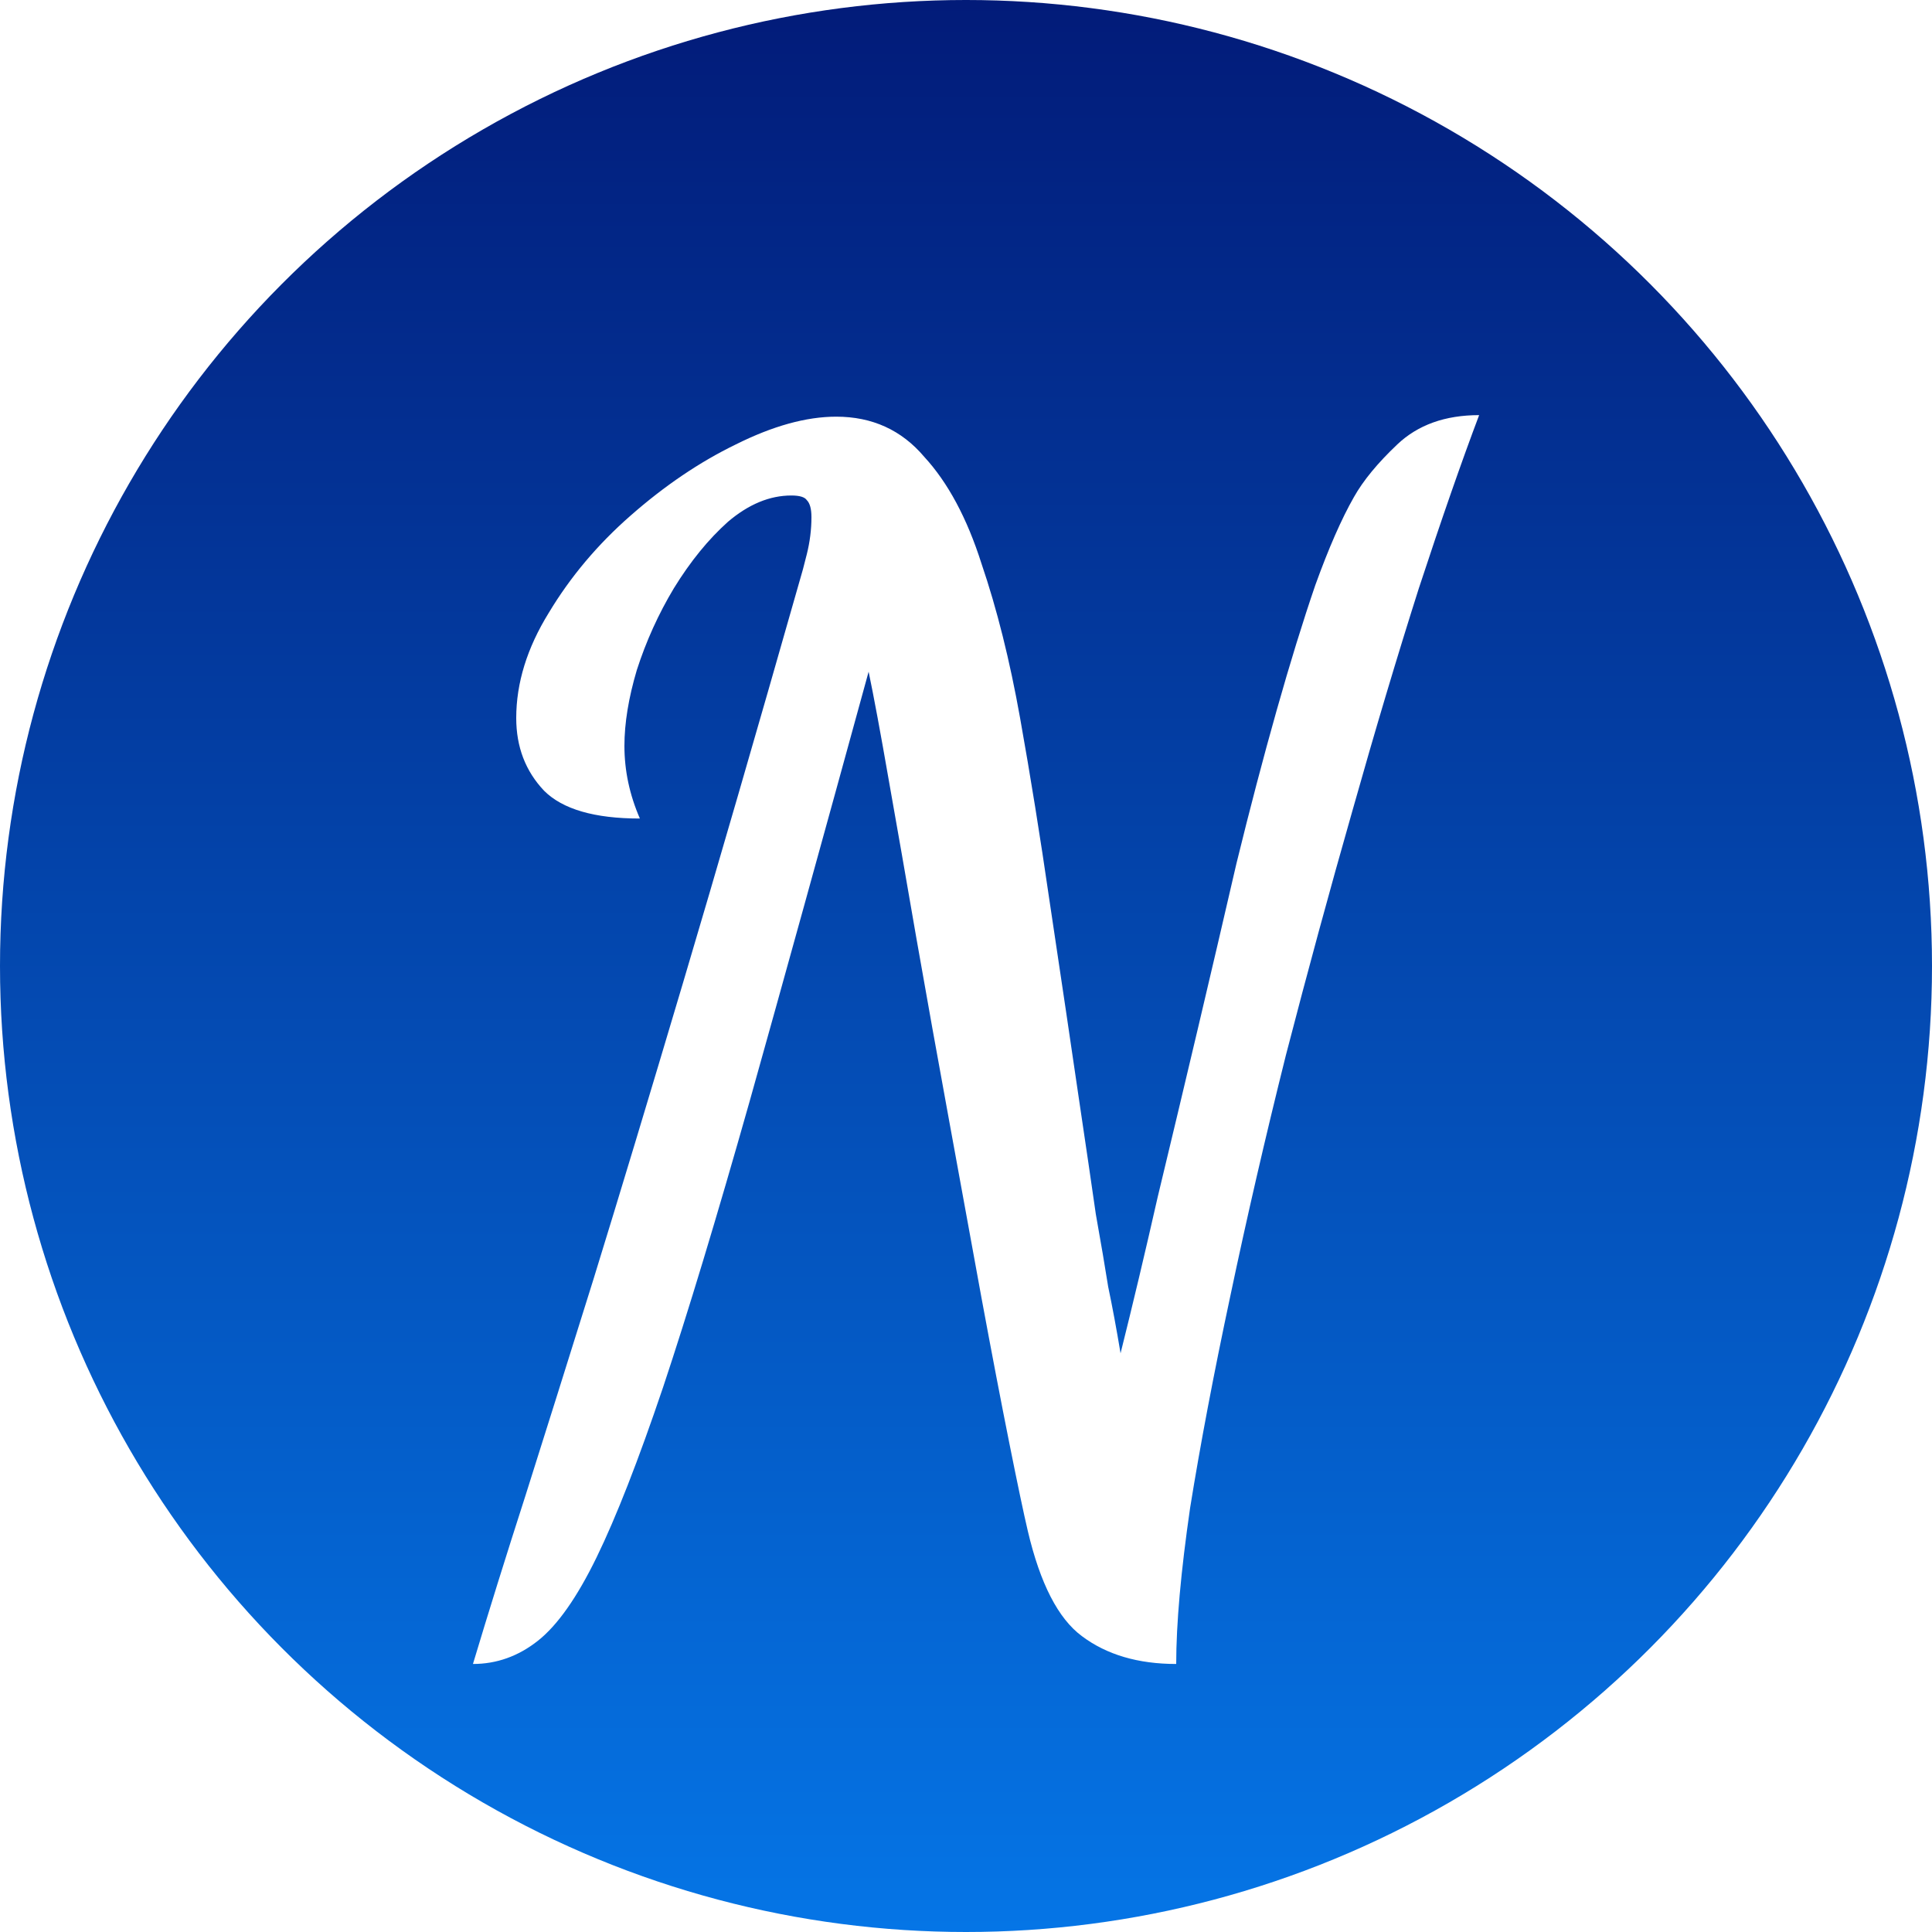 <svg width="120" height="120" viewBox="0 0 120 120" fill="none" xmlns="http://www.w3.org/2000/svg">
<circle cx="60" cy="60" r="60" fill="url(#paint0_linear_17_3)"/>
<g filter="url(#filter0_d_17_3)">
<path d="M29.376 99.352C30.336 96.152 31.424 92.664 32.64 88.888C33.856 85.048 35.264 80.568 36.864 75.448C38.464 70.264 40.32 64.12 42.432 57.016C44.544 49.912 46.976 41.528 49.728 31.864C49.792 31.672 49.92 31.192 50.112 30.424C50.304 29.656 50.4 28.888 50.4 28.12C50.4 27.608 50.304 27.256 50.112 27.064C49.984 26.872 49.664 26.776 49.152 26.776C47.808 26.776 46.496 27.32 45.216 28.408C44 29.496 42.88 30.872 41.856 32.536C40.896 34.136 40.128 35.832 39.552 37.624C39.04 39.352 38.784 40.92 38.784 42.328C38.784 43.864 39.104 45.368 39.744 46.84C36.928 46.84 34.944 46.264 33.792 45.112C32.64 43.896 32.064 42.392 32.064 40.6C32.064 38.424 32.736 36.248 34.08 34.072C35.424 31.832 37.12 29.816 39.168 28.024C41.28 26.168 43.456 24.696 45.696 23.608C48 22.456 50.08 21.88 51.936 21.88C54.176 21.88 56 22.712 57.408 24.376C58.88 25.976 60.064 28.184 60.96 31C61.92 33.816 62.72 37.016 63.36 40.6C64 44.184 64.608 47.96 65.184 51.928C65.952 57.048 66.56 61.144 67.008 64.216C67.456 67.224 67.808 69.624 68.064 71.416C68.384 73.208 68.64 74.712 68.832 75.928C69.088 77.144 69.344 78.52 69.6 80.056C70.368 76.984 71.136 73.752 71.904 70.36C72.736 66.904 73.568 63.416 74.4 59.896C75.232 56.376 76.032 52.952 76.8 49.624C77.632 46.232 78.464 43.064 79.296 40.12C80.128 37.176 80.928 34.584 81.696 32.344C82.528 30.04 83.328 28.216 84.096 26.872C84.672 25.848 85.568 24.76 86.784 23.608C88.064 22.392 89.76 21.784 91.872 21.784C90.784 24.664 89.536 28.248 88.128 32.536C86.784 36.76 85.408 41.368 84 46.36C82.592 51.288 81.216 56.344 79.872 61.528C78.592 66.648 77.44 71.64 76.416 76.504C75.392 81.304 74.56 85.688 73.92 89.656C73.344 93.624 73.056 96.856 73.056 99.352C70.688 99.352 68.736 98.776 67.2 97.624C65.728 96.536 64.608 94.36 63.84 91.096C63.584 90.008 63.2 88.184 62.688 85.624C62.176 83.064 61.6 80.056 60.96 76.6C60.32 73.08 59.648 69.4 58.944 65.56C58.24 61.72 57.568 57.976 56.928 54.328C56.288 50.616 55.712 47.32 55.2 44.44C54.688 41.496 54.272 39.256 53.952 37.72C51.072 48.216 48.608 57.112 46.56 64.408C44.512 71.64 42.72 77.56 41.184 82.168C39.648 86.712 38.272 90.232 37.056 92.728C35.84 95.224 34.624 96.952 33.408 97.912C32.192 98.872 30.848 99.352 29.376 99.352Z" fill="white"/>
</g>
<defs>
<filter id="filter0_d_17_3" x="25.376" y="21.784" width="70.496" height="85.568" filterUnits="userSpaceOnUse" color-interpolation-filters="sRGB">
<feFlood flood-opacity="0" result="BackgroundImageFix"/>
<feColorMatrix in="SourceAlpha" type="matrix" values="0 0 0 0 0 0 0 0 0 0 0 0 0 0 0 0 0 0 127 0" result="hardAlpha"/>
<feOffset dy="4"/>
<feGaussianBlur stdDeviation="2"/>
<feComposite in2="hardAlpha" operator="out"/>
<feColorMatrix type="matrix" values="0 0 0 0 0 0 0 0 0 0 0 0 0 0 0 0 0 0 0.25 0"/>
<feBlend mode="normal" in2="BackgroundImageFix" result="effect1_dropShadow_17_3"/>
<feBlend mode="normal" in="SourceGraphic" in2="effect1_dropShadow_17_3" result="shape"/>
</filter>
<linearGradient id="paint0_linear_17_3" x1="60" y1="0" x2="60" y2="120" gradientUnits="userSpaceOnUse">
<stop stop-color="#021B79"/>
<stop offset="1" stop-color="#0575E6"/>
</linearGradient>
</defs>
</svg>
